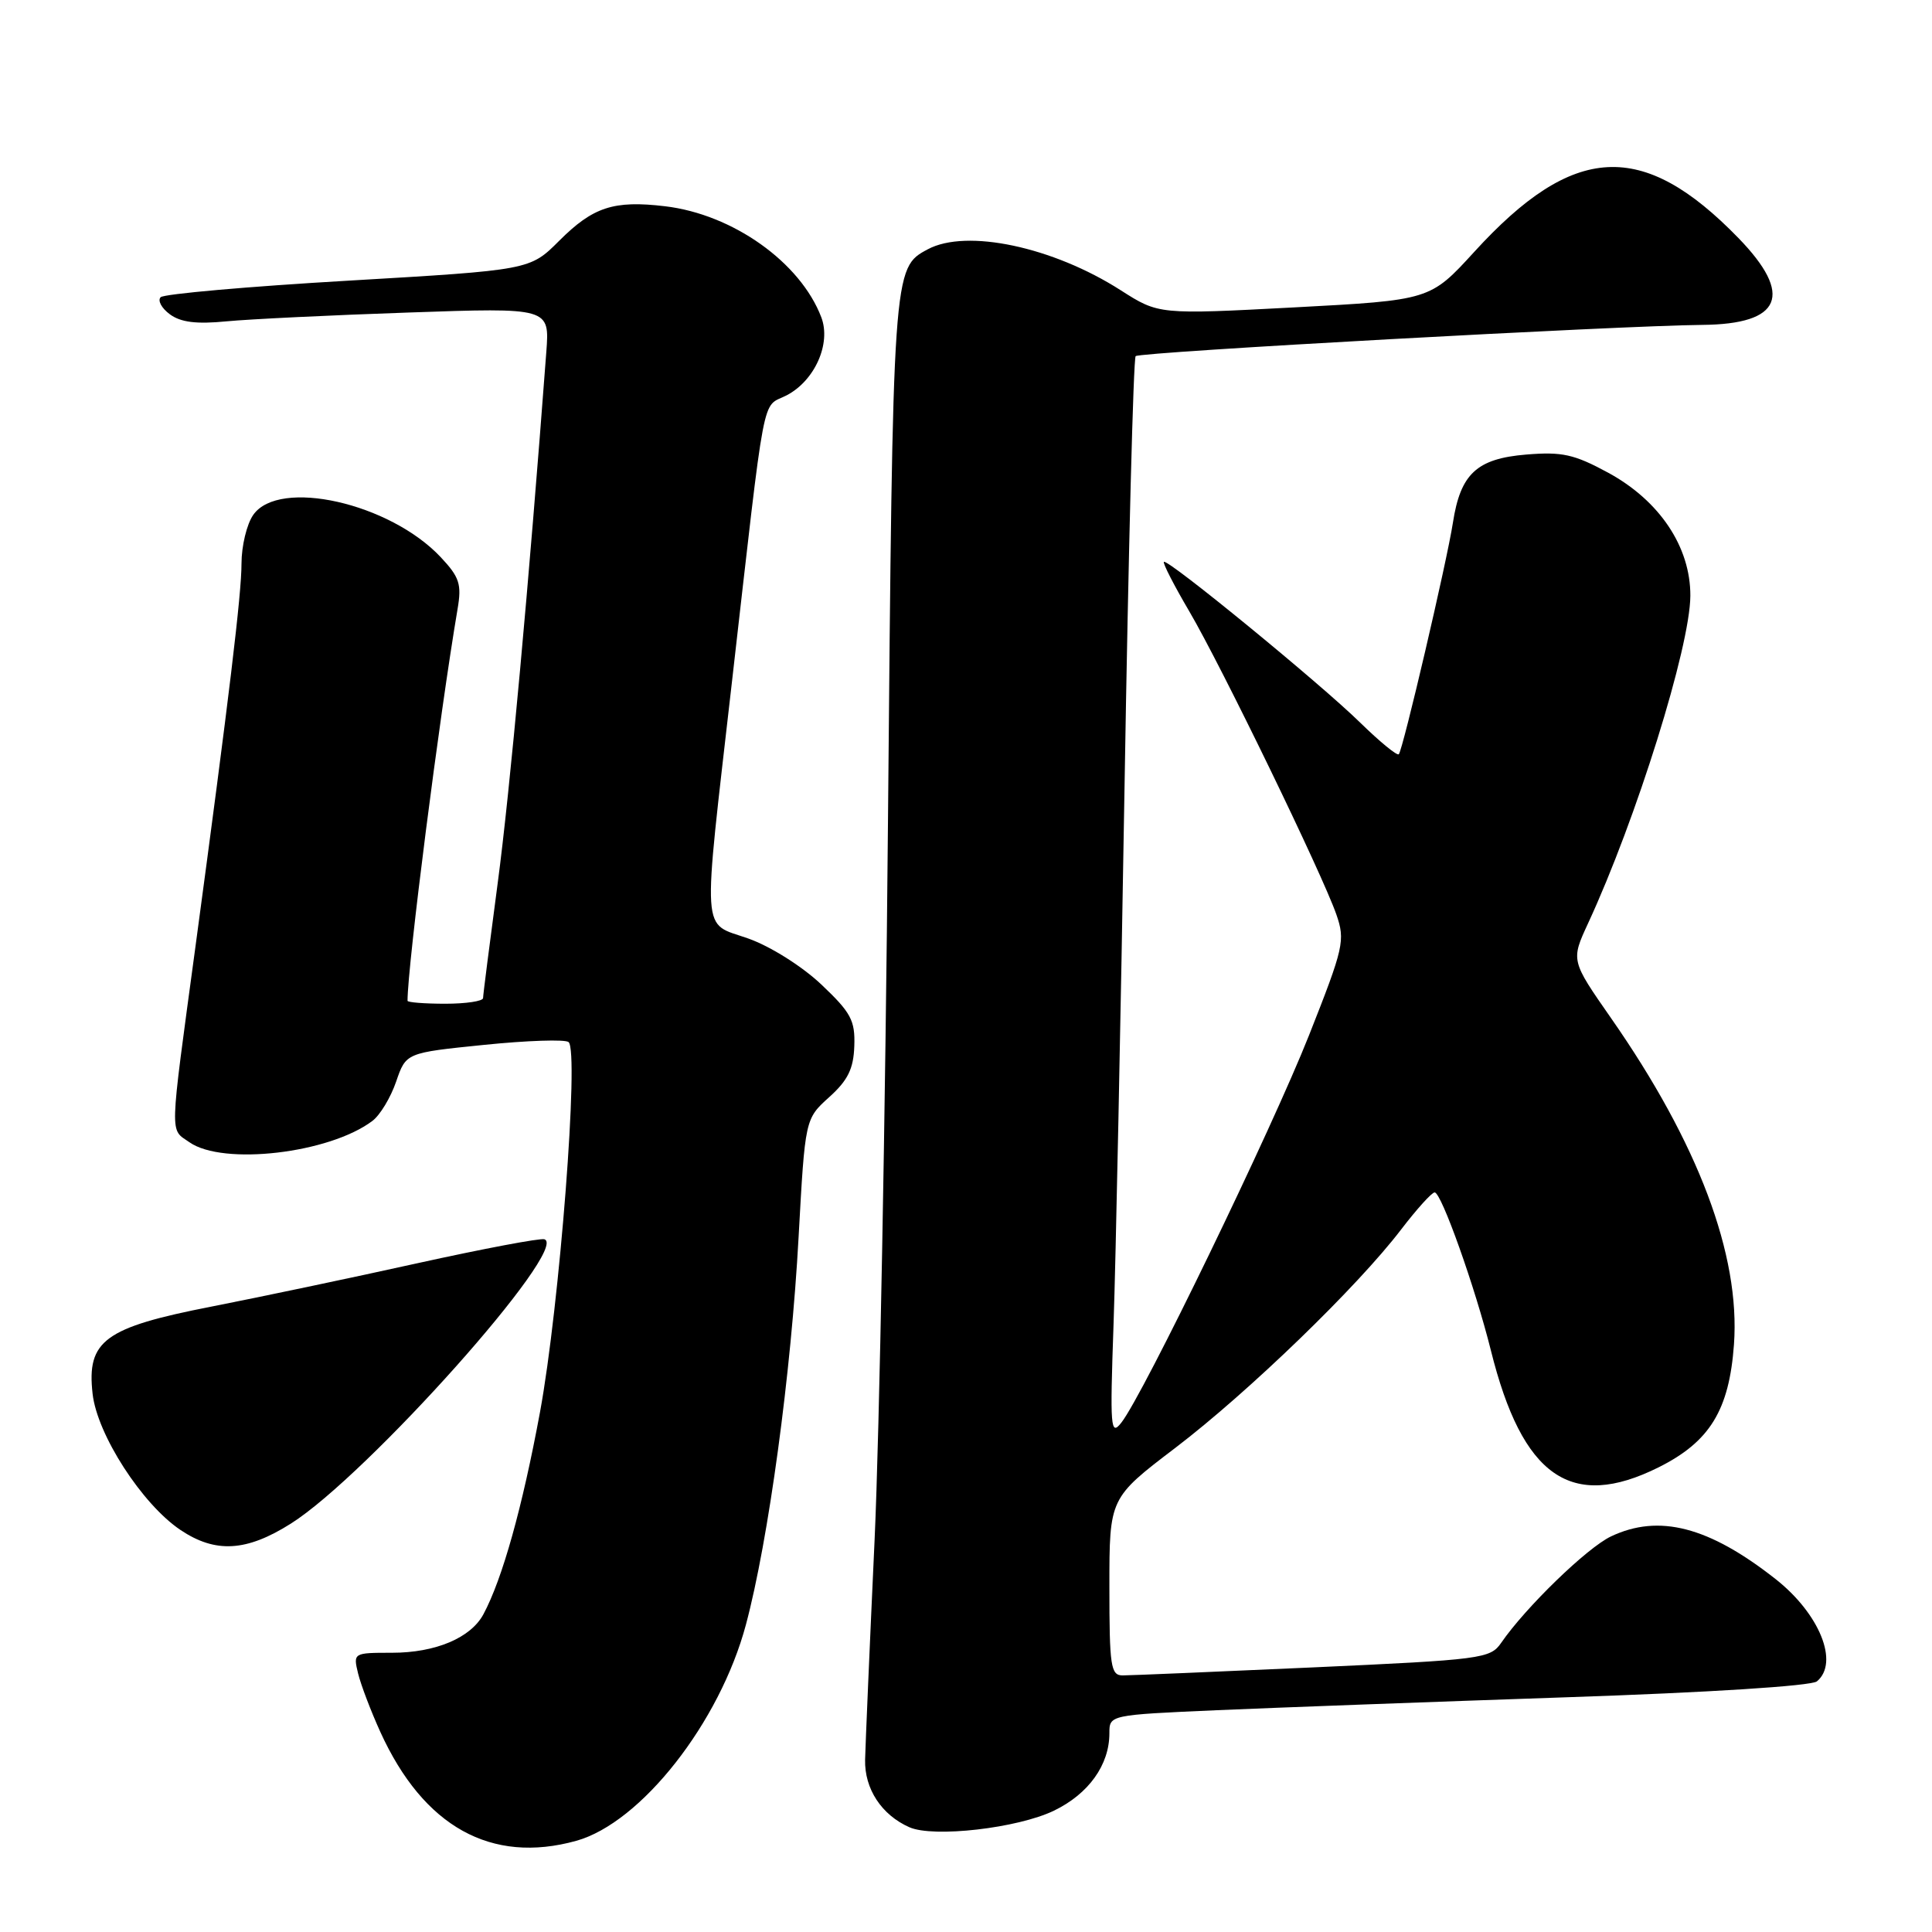 <?xml version="1.0" encoding="UTF-8" standalone="no"?>
<!DOCTYPE svg PUBLIC "-//W3C//DTD SVG 1.1//EN" "http://www.w3.org/Graphics/SVG/1.1/DTD/svg11.dtd" >
<svg xmlns="http://www.w3.org/2000/svg" xmlns:xlink="http://www.w3.org/1999/xlink" version="1.1" viewBox="0 0 256 256">
 <g >
 <path fill="currentColor"
d=" M 76.35 243.92 C 84.94 241.53 95.38 228.24 98.84 215.27 C 101.83 204.10 104.84 181.95 105.82 163.88 C 106.68 148.26 106.68 148.26 109.87 145.38 C 112.35 143.15 113.10 141.62 113.20 138.60 C 113.32 135.21 112.76 134.17 108.83 130.45 C 106.28 128.04 102.09 125.40 99.16 124.36 C 92.87 122.13 93.05 124.85 96.97 90.50 C 101.53 50.62 100.86 54.12 104.22 52.39 C 107.96 50.45 110.15 45.53 108.83 42.05 C 106.06 34.76 97.09 28.39 88.12 27.33 C 81.32 26.52 78.58 27.42 74.09 31.91 C 70.22 35.78 70.22 35.78 46.15 37.19 C 32.90 37.96 21.72 38.95 21.29 39.38 C 20.86 39.81 21.40 40.83 22.50 41.64 C 23.94 42.71 26.03 42.97 30.00 42.58 C 33.02 42.29 43.90 41.76 54.17 41.41 C 72.83 40.76 72.83 40.76 72.39 46.63 C 70.08 77.40 67.55 105.00 65.95 117.00 C 64.89 124.97 64.01 131.84 64.01 132.25 C 64.00 132.66 61.75 133.00 59.00 133.00 C 56.25 133.00 54.00 132.82 54.00 132.61 C 54.00 127.95 58.24 94.77 60.63 80.70 C 61.19 77.41 60.89 76.48 58.39 73.82 C 51.65 66.65 36.98 63.34 33.56 68.22 C 32.70 69.44 32.00 72.35 32.00 74.68 C 32.00 78.72 30.38 92.22 25.89 125.50 C 22.41 151.22 22.47 149.51 25.11 151.36 C 29.55 154.47 43.64 152.83 49.34 148.53 C 50.36 147.77 51.77 145.42 52.49 143.32 C 53.80 139.50 53.80 139.50 64.15 138.45 C 69.84 137.87 74.88 137.70 75.34 138.08 C 76.76 139.26 74.15 173.04 71.55 187.13 C 69.21 199.77 66.57 209.20 64.06 213.89 C 62.38 217.03 57.71 219.00 51.94 219.00 C 46.82 219.00 46.79 219.02 47.45 221.75 C 47.82 223.26 49.15 226.75 50.40 229.50 C 56.12 242.06 65.10 247.04 76.35 243.92 Z  M 139.66 239.92 C 144.25 237.70 147.00 233.86 147.00 229.67 C 147.00 227.24 147.00 227.24 161.25 226.61 C 169.09 226.27 189.90 225.50 207.50 224.90 C 226.37 224.27 240.01 223.40 240.75 222.79 C 243.73 220.32 241.11 213.83 235.28 209.24 C 226.44 202.28 219.82 200.57 213.47 203.58 C 210.30 205.08 202.16 212.97 198.91 217.69 C 197.47 219.78 196.34 219.92 173.96 220.94 C 161.07 221.52 149.73 222.00 148.76 222.00 C 147.18 222.00 147.00 220.81 147.00 210.25 C 147.00 198.50 147.00 198.50 155.75 191.84 C 165.44 184.45 179.89 170.48 185.66 162.91 C 187.73 160.21 189.72 158.00 190.10 158.00 C 190.99 158.00 195.47 170.60 197.55 178.94 C 201.72 195.69 208.19 200.20 219.77 194.43 C 226.56 191.04 229.13 186.85 229.76 178.14 C 230.61 166.29 225.02 151.47 213.46 134.89 C 208.15 127.27 208.15 127.27 210.43 122.34 C 216.81 108.57 223.95 85.71 223.98 78.95 C 224.01 72.48 219.91 66.34 213.08 62.63 C 208.58 60.19 206.99 59.84 202.24 60.23 C 195.68 60.77 193.52 62.78 192.52 69.25 C 191.72 74.43 185.90 99.33 185.35 99.94 C 185.13 100.18 182.83 98.29 180.23 95.75 C 174.95 90.57 154.69 73.98 154.22 74.45 C 154.05 74.61 155.57 77.58 157.60 81.03 C 161.89 88.35 175.21 115.82 177.07 121.16 C 178.27 124.62 178.06 125.52 173.46 137.16 C 168.51 149.66 151.48 184.83 148.59 188.50 C 147.15 190.34 147.07 189.26 147.55 175.50 C 147.84 167.25 148.50 135.13 149.01 104.11 C 149.52 73.10 150.18 47.48 150.48 47.19 C 151.02 46.64 214.51 43.15 225.56 43.05 C 236.08 42.96 237.69 39.10 230.35 31.54 C 217.65 18.47 208.50 18.95 195.34 33.38 C 189.50 39.77 189.50 39.77 171.52 40.73 C 153.54 41.68 153.54 41.68 148.50 38.46 C 139.52 32.71 128.08 30.28 122.94 33.03 C 118.30 35.51 118.31 35.45 117.66 109.00 C 117.33 147.23 116.53 189.97 115.89 204.00 C 115.24 218.03 114.68 231.15 114.63 233.17 C 114.54 237.03 116.81 240.49 120.50 242.12 C 123.69 243.53 134.85 242.25 139.66 239.92 Z  M 38.55 201.88 C 48.66 195.49 75.54 165.35 72.14 164.21 C 71.60 164.03 64.04 165.46 55.33 167.38 C 46.63 169.31 34.33 171.89 28.02 173.13 C 13.85 175.90 11.47 177.64 12.27 184.69 C 12.88 190.10 18.81 199.29 23.90 202.72 C 28.55 205.84 32.65 205.61 38.55 201.88 Z "/>
</g>
</svg>